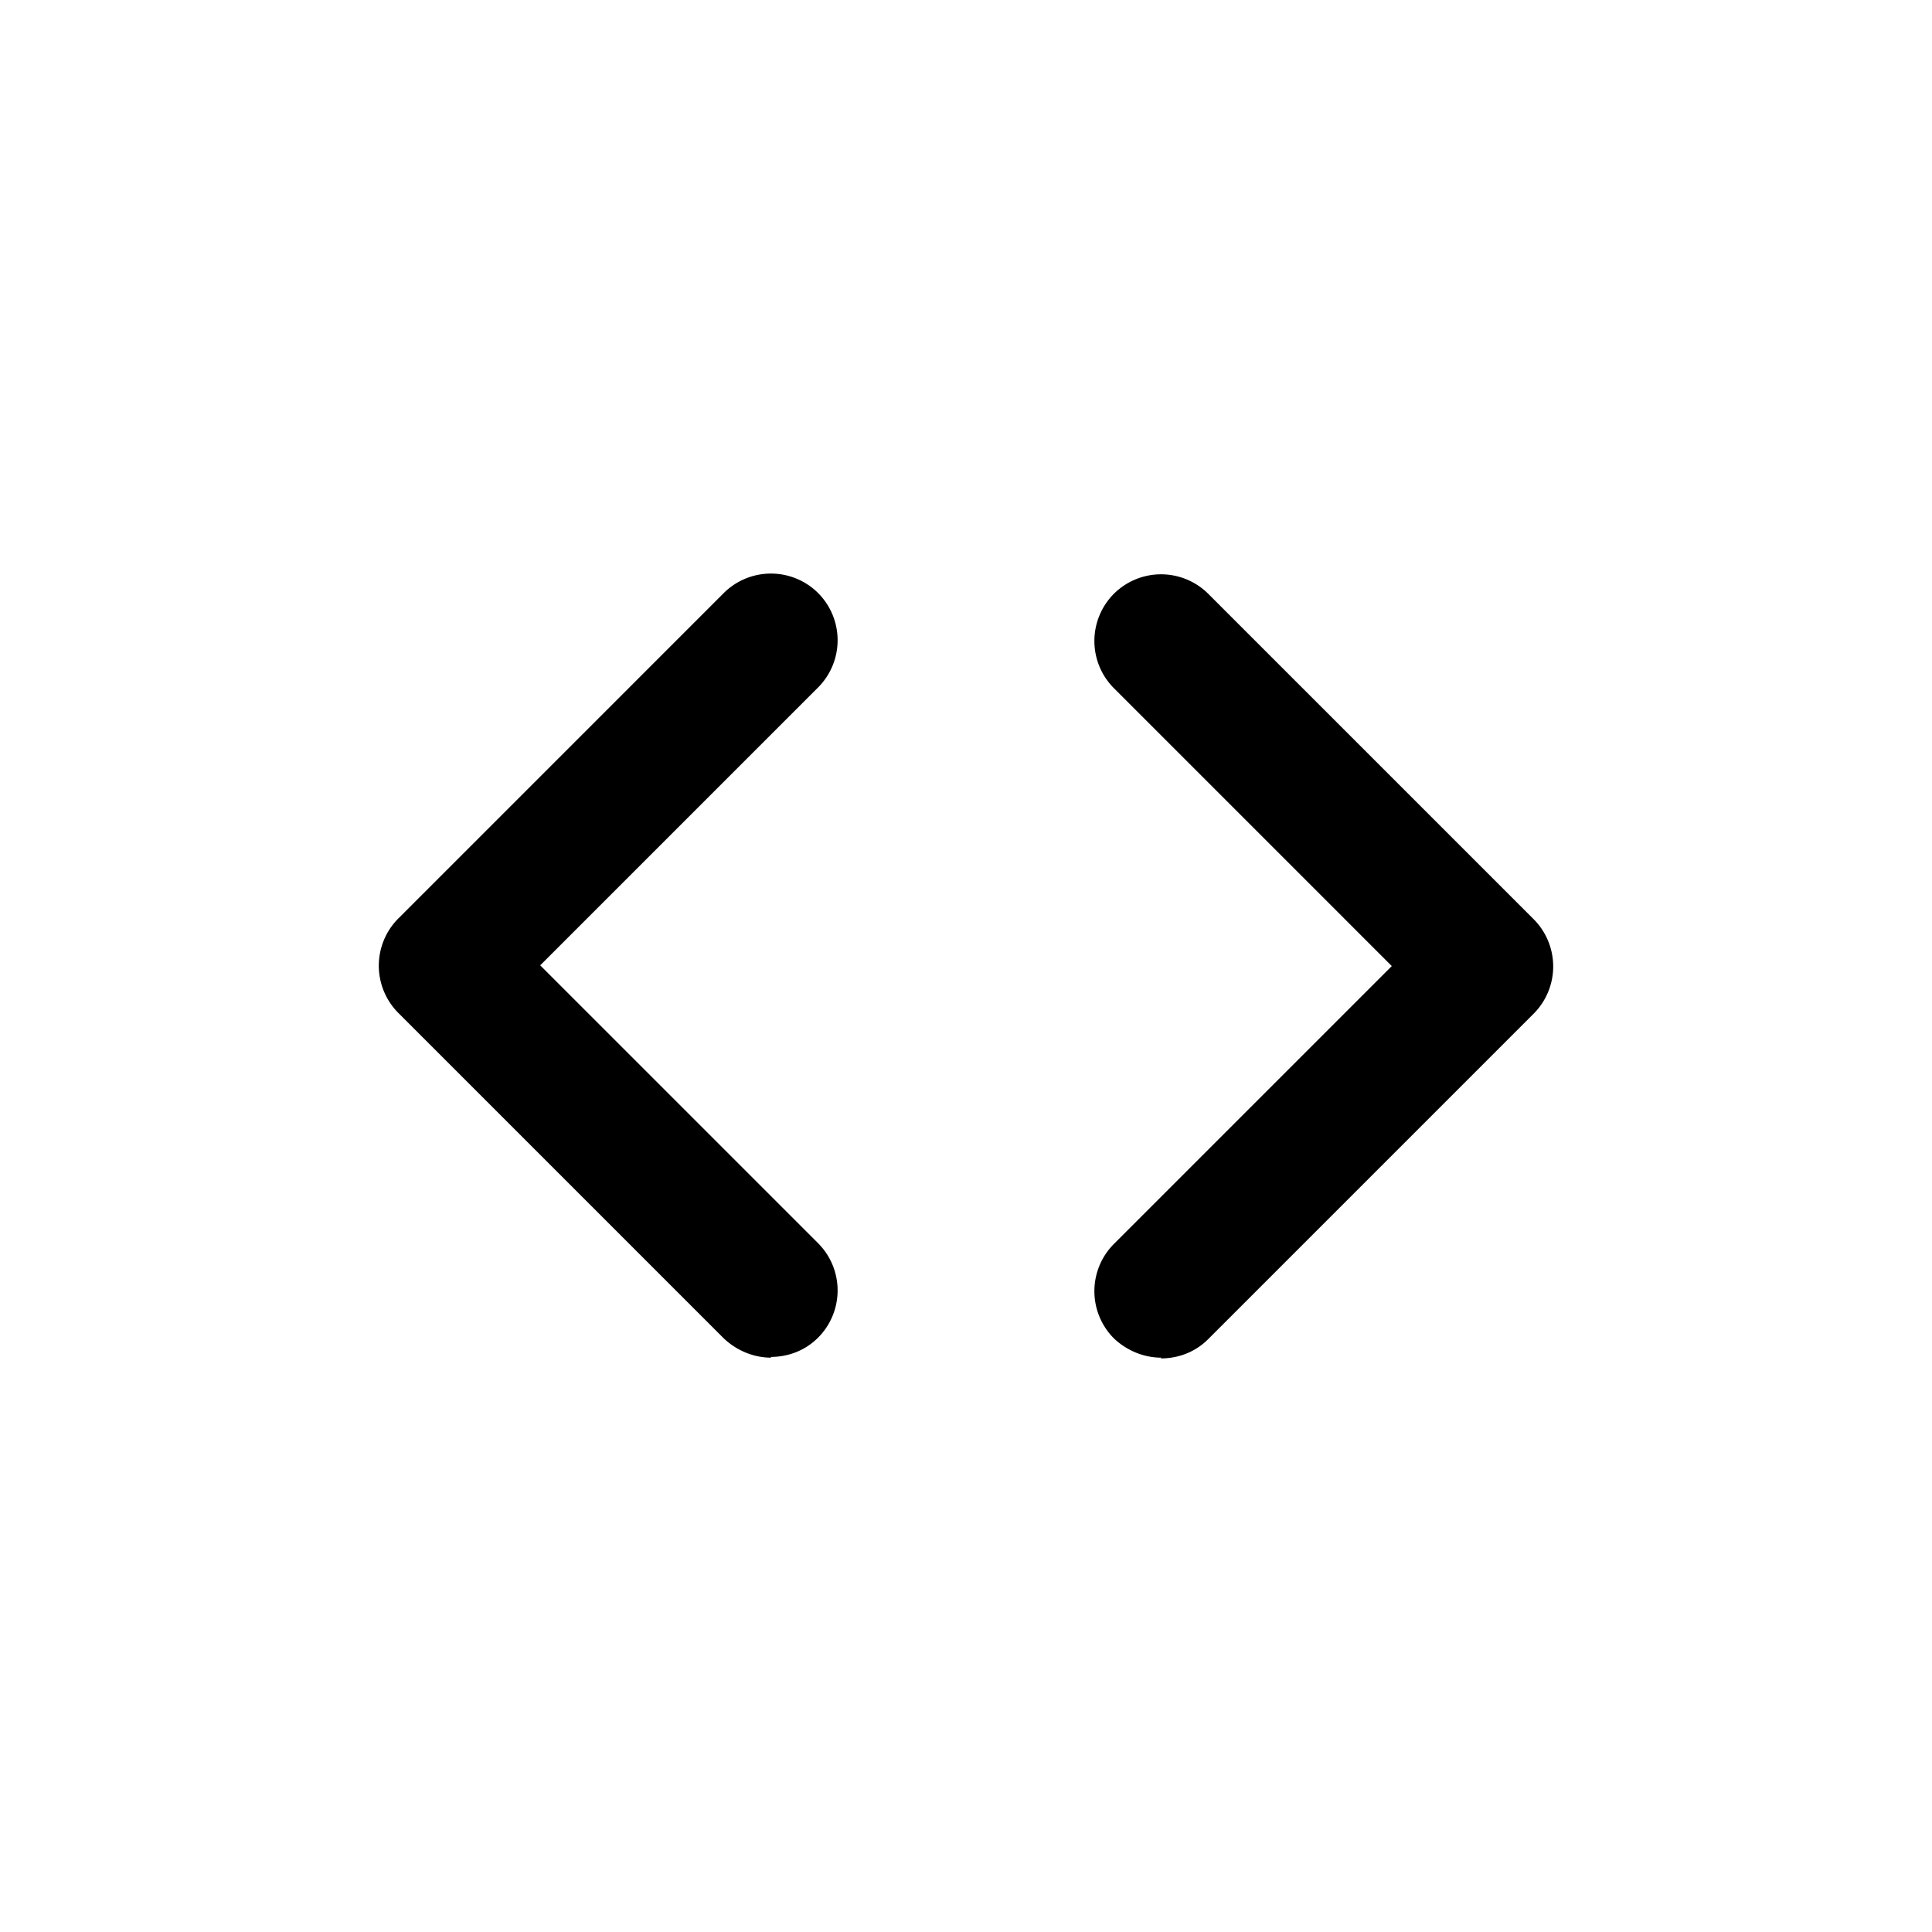 <svg xmlns="http://www.w3.org/2000/svg" width="26" height="26" fill="currentColor" class="sym sym-chevron-selector-horizontal" viewBox="0 0 26 26">
  <path d="M15.63 18.271c-.23 0-.46-.09-.64-.26a.9.9 0 0 1 0-1.27l3.74-3.74-3.74-3.74a.9.9 0 0 1 0-1.27.9.9 0 0 1 1.27 0l4.38 4.38a.9.9 0 0 1 0 1.27l-4.38 4.38c-.18.18-.41.26-.64.26zm-5.25 0c-.23 0-.46-.09-.64-.26l-4.38-4.38a.9.9 0 0 1 0-1.27l4.38-4.38a.9.9 0 0 1 1.27 0 .9.9 0 0 1 0 1.27l-3.74 3.74 3.74 3.74a.9.9 0 0 1 0 1.27c-.18.18-.41.26-.64.26z"/>
</svg>